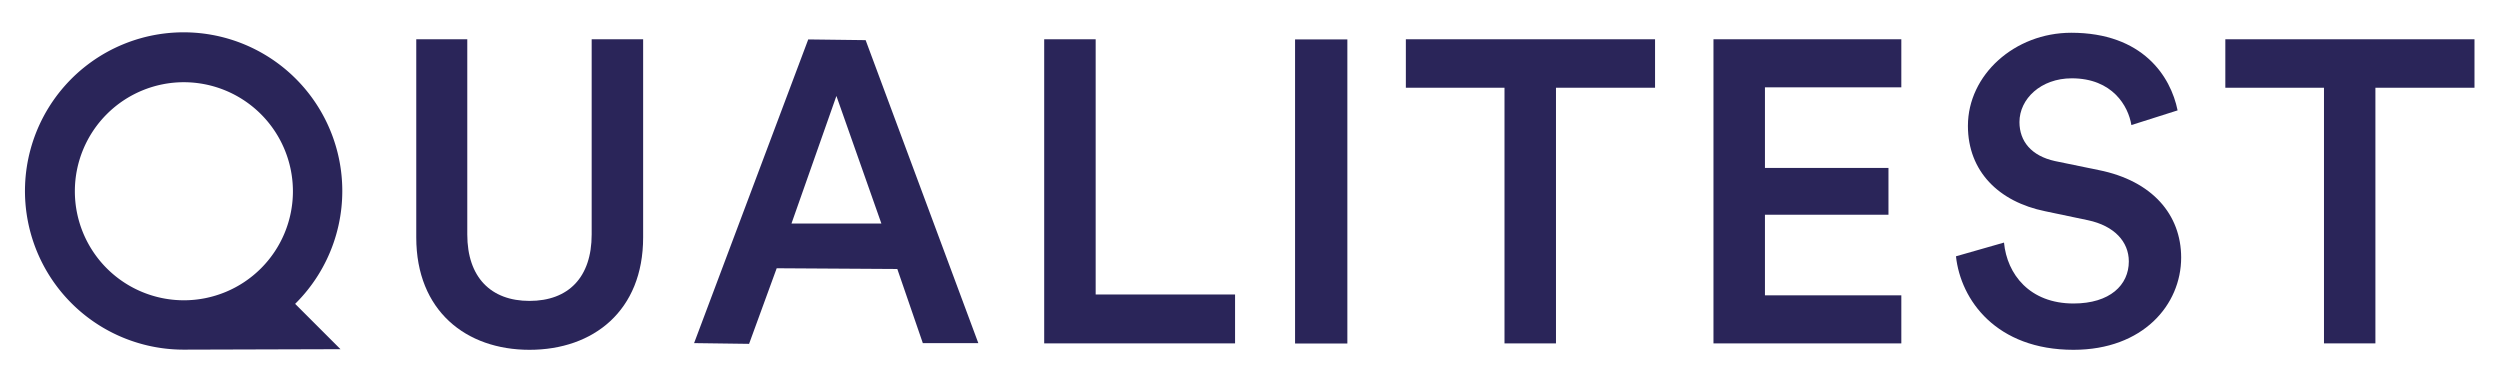 <svg id="Layer_1" data-name="Layer 1" xmlns="http://www.w3.org/2000/svg" viewBox="0 0 1960 300"><defs><style>.cls-1{fill:#2a2559;}</style></defs><title>Qualitest-Logo-RBG</title><path class="cls-1" d="M326.35,186.15V30.79h40v153c0,33.62,18.5,52.12,48.76,52.12,30.59,0,48.76-18.5,48.76-52.12v-153h40.35V186.15c0,57.5-39,88.1-89.11,88.1C365.36,274.25,326.35,243.65,326.35,186.15Z"/><path class="cls-1" d="M818.65,269.21V30.79H859V230.88H968.29v38.33Z"/><path class="cls-1" d="M1015.33,269.31V30.9h41V269.31Z"/><path class="cls-1" d="M1219.89,68.79V269.21h-40.36V68.79h-77.34v-38h195.37v38Z"/><path class="cls-1" d="M1343.36,269.21V30.79h147.28V68.46H1383.72v63.21h96.84v36.66h-96.84v63.22h106.92v37.66Z"/><path class="cls-1" d="M1671,98.05c-2.36-14.8-14.8-36.65-46.75-36.65-24.21,0-41,16.13-41,34.3,0,15.12,9.41,26.56,27.91,30.59l34.3,7.06c42,8.41,64.57,35,64.57,68.6,0,37-29.93,72.3-84.41,72.3-60.53,0-88.44-39-92.14-73.31l37.66-10.76c2.36,24.89,20.17,47.76,54.48,47.76,28.58,0,43.38-14.47,43.38-33,0-15.46-11.43-27.91-32-32.28l-33.62-7.06c-36.32-7.4-60.53-31.28-60.53-66.92,0-40,36.65-73,81-73,56.16,0,78,34.3,83.39,60.86Z"/><path class="cls-1" d="M1862.32,68.79V269.21H1822V68.79h-77.34v-38H1940v38Z"/><path class="cls-1" d="M144.18,274.12a124.39,124.39,0,1,1,87.21-35.9l35.55,35.54Zm0-209.66a85.48,85.48,0,1,0,85.47,85.47A85.57,85.57,0,0,0,144.18,64.46Z"/><path class="cls-1" d="M544.17,269,633.66,30.91l45,.56L767,269H723.49l-20-58.11-94.56-.58-21.65,59.27Zm76.35-93.77H691l-35.26-100Z"/></svg>